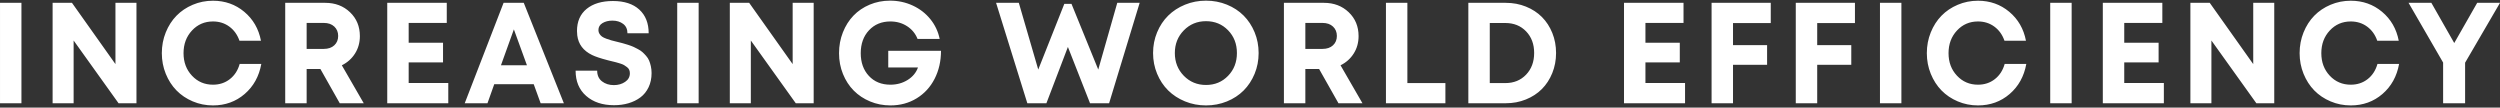 <svg xmlns="http://www.w3.org/2000/svg" viewBox="0 0 883 38">
  <rect x="0" y="0" width="883" height="38" fill="#333333" stroke="none"/>
  <path fill="#FFF" d="M0.004,36.467 L0.004,1 L7.573,1 L7.573,36.467 L0.004,36.467 Z M40.777,1 L48.199,1 L48.199,36.467 L41.875,36.467 L26.005,14.306 L26.005,36.467 L18.582,36.467 L18.582,1 L25.419,1 L40.777,22.641 L40.777,1 Z M75.226,37.233 C72.703,37.233 70.322,36.759 68.084,35.811 C65.846,34.863 63.929,33.573 62.334,31.941 C60.738,30.308 59.477,28.35 58.549,26.067 C57.621,23.783 57.157,21.355 57.157,18.783 C57.157,16.178 57.621,13.729 58.549,11.437 C59.477,9.145 60.738,7.183 62.334,5.551 C63.929,3.919 65.846,2.628 68.084,1.68 C70.322,0.732 72.703,0.258 75.226,0.258 C79.474,0.258 83.157,1.561 86.274,4.166 C89.391,6.771 91.357,10.176 92.171,14.38 L84.577,14.38 C83.845,12.27 82.652,10.609 81,9.397 C79.348,8.185 77.423,7.579 75.226,7.579 C72.263,7.579 69.789,8.647 67.803,10.782 C65.817,12.917 64.824,15.584 64.824,18.783 C64.824,21.965 65.817,24.616 67.803,26.734 C69.789,28.853 72.263,29.913 75.226,29.913 C77.521,29.913 79.507,29.257 81.183,27.946 C82.86,26.635 84.016,24.851 84.65,22.592 L92.293,22.592 C91.495,26.978 89.534,30.514 86.408,33.202 C83.283,35.89 79.556,37.233 75.226,37.233 Z M120.003,36.467 L113.166,24.372 L108.307,24.372 L108.307,36.467 L100.738,36.467 L100.738,1 L114.875,1 C118.391,1 121.309,2.109 123.629,4.327 C125.948,6.544 127.108,9.351 127.108,12.748 C127.108,15.04 126.538,17.089 125.399,18.894 C124.259,20.7 122.705,22.089 120.735,23.062 L128.475,36.467 L120.003,36.467 Z M108.307,8.098 L108.307,17.274 L114.363,17.274 C115.925,17.274 117.162,16.85 118.074,16 C118.985,15.151 119.441,14.051 119.441,12.699 C119.441,11.347 118.985,10.242 118.074,9.384 C117.162,8.527 115.925,8.098 114.363,8.098 L108.307,8.098 Z M144.343,29.319 L158.334,29.319 L158.334,36.467 L136.774,36.467 L136.774,1 L157.797,1 L157.797,8.098 L144.343,8.098 L144.343,15.098 L156.478,15.098 L156.478,22.048 L144.343,22.048 L144.343,29.319 Z M190.952,36.467 L188.51,29.739 L174.568,29.739 L172.175,36.467 L164.142,36.467 L177.864,1 L184.994,1 L199.156,36.467 L190.952,36.467 Z M181.502,10.374 L176.937,23.062 L186.117,23.062 L181.502,10.374 Z M216.879,37.159 C212.81,37.159 209.53,36.067 207.039,33.882 C204.549,31.697 203.304,28.725 203.304,24.966 L210.922,24.966 C210.922,26.598 211.491,27.856 212.631,28.738 C213.77,29.62 215.17,30.061 216.83,30.061 C218.344,30.061 219.663,29.682 220.786,28.923 C221.909,28.165 222.471,27.151 222.471,25.881 C222.471,25.436 222.393,25.032 222.239,24.669 C222.084,24.306 221.824,23.985 221.457,23.705 C221.091,23.424 220.741,23.185 220.407,22.987 C220.115,22.814 219.702,22.641 219.167,22.468 L218.401,22.235 C218.151,22.162 217.922,22.096 217.716,22.039 L217.331,21.936 C216.916,21.829 216.293,21.677 215.463,21.479 L214.565,21.251 C212.097,20.61 210.28,20.001 209.115,19.426 C206.022,17.925 204.28,15.617 203.89,12.501 C203.824,12.006 203.792,11.495 203.792,10.967 C203.792,7.604 204.927,4.994 207.198,3.139 C209.469,1.285 212.566,0.357 216.489,0.357 C220.493,0.357 223.598,1.367 225.804,3.387 C228.009,5.407 229.112,8.197 229.112,11.759 L221.616,11.759 C221.616,10.308 221.107,9.199 220.09,8.432 C219.073,7.666 217.807,7.282 216.293,7.282 C214.942,7.282 213.782,7.571 212.814,8.148 C211.845,8.725 211.361,9.558 211.361,10.646 C211.361,11.124 211.487,11.561 211.74,11.957 C211.992,12.352 212.289,12.674 212.631,12.921 C212.973,13.169 213.485,13.42 214.169,13.676 C214.853,13.931 215.443,14.125 215.939,14.257 L217.794,14.726 L217.794,14.726 L219.381,15.124 L219.381,15.124 L219.944,15.271 C220.321,15.372 220.832,15.523 221.478,15.725 L221.763,15.815 C222.544,16.062 223.162,16.289 223.618,16.495 L224.035,16.69 C224.404,16.867 224.826,17.083 225.303,17.336 C225.97,17.691 226.503,18.045 226.902,18.4 C227.301,18.754 227.732,19.195 228.196,19.723 C228.66,20.25 229.014,20.803 229.258,21.38 C229.503,21.957 229.71,22.625 229.881,23.383 C230.052,24.142 230.137,24.95 230.137,25.807 C230.137,27.67 229.787,29.335 229.088,30.803 C228.388,32.27 227.431,33.462 226.219,34.377 C225.006,35.292 223.606,35.984 222.019,36.454 C220.432,36.924 218.719,37.159 216.879,37.159 Z M239.193,36.467 L239.193,1 L246.762,1 L246.762,36.467 L239.193,36.467 Z M279.966,1 L287.389,1 L287.389,36.467 L281.065,36.467 L265.194,14.306 L265.194,36.467 L257.771,36.467 L257.771,1 L264.608,1 L279.966,22.641 L279.966,1 Z M313.731,17.942 L332.361,17.942 C332.361,21.602 331.608,24.9 330.103,27.835 C328.597,30.77 326.481,33.07 323.754,34.735 C321.028,36.401 317.939,37.233 314.488,37.233 C311.949,37.233 309.56,36.768 307.322,35.836 C305.084,34.904 303.159,33.627 301.547,32.002 C299.936,30.378 298.666,28.424 297.738,26.141 C296.81,23.857 296.347,21.405 296.347,18.783 C296.347,16.161 296.802,13.704 297.714,11.413 C298.625,9.121 299.871,7.154 301.45,5.514 C303.029,3.873 304.933,2.583 307.163,1.643 C309.393,0.703 311.786,0.233 314.342,0.233 C317.207,0.233 319.88,0.806 322.362,1.952 C324.845,3.098 326.92,4.698 328.589,6.75 C330.257,8.803 331.36,11.14 331.897,13.762 L324.084,13.762 C323.335,11.866 322.098,10.361 320.373,9.248 C318.647,8.135 316.686,7.579 314.488,7.579 C311.395,7.579 308.876,8.618 306.931,10.695 C304.986,12.773 304.013,15.469 304.013,18.783 C304.013,22.081 304.974,24.76 306.895,26.821 C308.815,28.882 311.346,29.913 314.488,29.913 C316.751,29.913 318.777,29.356 320.568,28.243 C322.358,27.13 323.579,25.659 324.23,23.828 L313.731,23.828 L313.731,17.942 Z M394.618,1 L402.529,1 L391.736,36.467 L384.997,36.467 L377.184,16.582 L369.591,36.467 L362.852,36.467 L351.815,1 L359.848,1 L366.709,24.57 L375.914,1.371 L378.454,1.371 L387.903,24.57 L394.618,1 Z M425.966,37.233 C423.329,37.233 420.854,36.759 418.543,35.811 C416.232,34.863 414.25,33.573 412.598,31.941 C410.945,30.308 409.643,28.346 408.691,26.054 C407.739,23.762 407.263,21.322 407.263,18.733 C407.263,16.145 407.739,13.704 408.691,11.413 C409.643,9.121 410.945,7.159 412.598,5.526 C414.25,3.894 416.232,2.604 418.543,1.656 C420.854,0.707 423.329,0.233 425.966,0.233 C428.586,0.233 431.048,0.703 433.352,1.643 C435.655,2.583 437.625,3.873 439.261,5.514 C440.896,7.154 442.186,9.117 443.131,11.4 C444.075,13.684 444.547,16.128 444.547,18.733 C444.547,21.339 444.075,23.783 443.131,26.067 C442.186,28.35 440.896,30.312 439.261,31.953 C437.625,33.594 435.655,34.884 433.352,35.824 C431.048,36.763 428.586,37.233 425.966,37.233 Z M418.128,26.771 C420.244,28.931 422.857,30.011 425.966,30.011 C429.075,30.011 431.671,28.936 433.755,26.784 C435.838,24.632 436.88,21.949 436.88,18.733 C436.88,15.518 435.838,12.839 433.755,10.695 C431.671,8.552 429.075,7.48 425.966,7.48 C422.857,7.48 420.244,8.56 418.128,10.72 C416.012,12.88 414.954,15.551 414.954,18.733 C414.954,21.916 416.012,24.595 418.128,26.771 Z M472.745,36.467 L465.908,24.372 L461.049,24.372 L461.049,36.467 L453.48,36.467 L453.48,1 L467.617,1 C471.134,1 474.051,2.109 476.371,4.327 C478.69,6.544 479.85,9.351 479.85,12.748 C479.85,15.04 479.281,17.089 478.141,18.894 C477.002,20.7 475.447,22.089 473.477,23.062 L481.218,36.467 L472.745,36.467 Z M461.049,8.098 L461.049,17.274 L467.105,17.274 C468.667,17.274 469.905,16.85 470.816,16 C471.728,15.151 472.183,14.051 472.183,12.699 C472.183,11.347 471.728,10.242 470.816,9.384 C469.905,8.527 468.667,8.098 467.105,8.098 L461.049,8.098 Z M497.085,29.344 L510.515,29.344 L510.515,36.467 L489.516,36.467 L489.516,1 L497.085,1 L497.085,29.344 Z M531.852,1 C534.391,1 536.764,1.445 538.969,2.336 C541.175,3.226 543.055,4.45 544.609,6.008 C546.164,7.567 547.385,9.442 548.272,11.635 C549.159,13.828 549.603,16.186 549.603,18.709 C549.603,21.248 549.155,23.618 548.26,25.819 C547.364,28.021 546.14,29.9 544.585,31.458 C543.031,33.016 541.15,34.241 538.945,35.131 C536.739,36.022 534.375,36.467 531.852,36.467 L518.618,36.467 L518.618,1 L531.852,1 Z M531.681,29.344 C534.676,29.344 537.122,28.35 539.018,26.363 C540.914,24.377 541.863,21.825 541.863,18.709 C541.863,15.592 540.914,13.049 539.018,11.079 C537.122,9.108 534.676,8.123 531.681,8.123 L526.187,8.123 L526.187,29.344 L531.681,29.344 Z M581.168,29.319 L595.158,29.319 L595.158,36.467 L573.598,36.467 L573.598,1 L594.621,1 L594.621,8.098 L581.168,8.098 L581.168,15.098 L593.303,15.098 L593.303,22.048 L581.168,22.048 L581.168,29.319 Z M625.432,8.148 L612.1,8.148 L612.1,15.939 L624.138,15.939 L624.138,22.888 L612.1,22.888 L612.1,36.467 L604.531,36.467 L604.531,1 L625.432,1 L625.432,8.148 Z M655.168,8.148 L641.837,8.148 L641.837,15.939 L653.874,15.939 L653.874,22.888 L641.837,22.888 L641.837,36.467 L634.268,36.467 L634.268,1 L655.168,1 L655.168,8.148 Z M664.004,36.467 L664.004,1 L671.573,1 L671.573,36.467 L664.004,36.467 Z M698.624,37.233 C696.101,37.233 693.721,36.759 691.482,35.811 C689.244,34.863 687.327,33.573 685.732,31.941 C684.137,30.308 682.875,28.35 681.948,26.067 C681.02,23.783 680.556,21.355 680.556,18.783 C680.556,16.178 681.02,13.729 681.948,11.437 C682.875,9.145 684.137,7.183 685.732,5.551 C687.327,3.919 689.244,2.628 691.482,1.68 C693.721,0.732 696.101,0.258 698.624,0.258 C702.873,0.258 706.556,1.561 709.673,4.166 C712.79,6.771 714.755,10.176 715.569,14.38 L707.976,14.38 C707.243,12.27 706.051,10.609 704.399,9.397 C702.747,8.185 700.822,7.579 698.624,7.579 C695.662,7.579 693.187,8.647 691.202,10.782 C689.216,12.917 688.223,15.584 688.223,18.783 C688.223,21.965 689.216,24.616 691.202,26.734 C693.187,28.853 695.662,29.913 698.624,29.913 C700.919,29.913 702.905,29.257 704.582,27.946 C706.258,26.635 707.414,24.851 708.049,22.592 L715.691,22.592 C714.894,26.978 712.932,30.514 709.807,33.202 C706.682,35.89 702.954,37.233 698.624,37.233 Z M724.137,36.467 L724.137,1 L731.706,1 L731.706,36.467 L724.137,36.467 Z M750.284,29.319 L764.275,29.319 L764.275,36.467 L742.715,36.467 L742.715,1 L763.737,1 L763.737,8.098 L750.284,8.098 L750.284,15.098 L762.419,15.098 L762.419,22.048 L750.284,22.048 L750.284,29.319 Z M795.842,1 L803.265,1 L803.265,36.467 L796.941,36.467 L781.07,14.306 L781.07,36.467 L773.648,36.467 L773.648,1 L780.484,1 L795.842,22.641 L795.842,1 Z M830.291,37.233 C827.768,37.233 825.388,36.759 823.149,35.811 C820.911,34.863 818.995,33.573 817.399,31.941 C815.804,30.308 814.543,28.35 813.615,26.067 C812.687,23.783 812.223,21.355 812.223,18.783 C812.223,16.178 812.687,13.729 813.615,11.437 C814.543,9.145 815.804,7.183 817.399,5.551 C818.995,3.919 820.911,2.628 823.149,1.68 C825.388,0.732 827.768,0.258 830.291,0.258 C834.54,0.258 838.223,1.561 841.34,4.166 C844.457,6.771 846.423,10.176 847.236,14.38 L839.643,14.38 C838.91,12.27 837.718,10.609 836.066,9.397 C834.414,8.185 832.489,7.579 830.291,7.579 C827.329,7.579 824.855,8.647 822.869,10.782 C820.883,12.917 819.89,15.584 819.89,18.783 C819.89,21.965 820.883,24.616 822.869,26.734 C824.855,28.853 827.329,29.913 830.291,29.913 C832.587,29.913 834.572,29.257 836.249,27.946 C837.926,26.635 839.081,24.851 839.716,22.592 L847.359,22.592 C846.561,26.978 844.599,30.514 841.474,33.202 C838.349,35.89 834.621,37.233 830.291,37.233 Z M883.004,1 L870.674,22.146 L870.674,36.467 L862.909,36.467 L862.909,22.097 L850.701,1 L858.758,1 L866.84,15.197 L874.946,1 L883.004,1 Z"/>
</svg>
